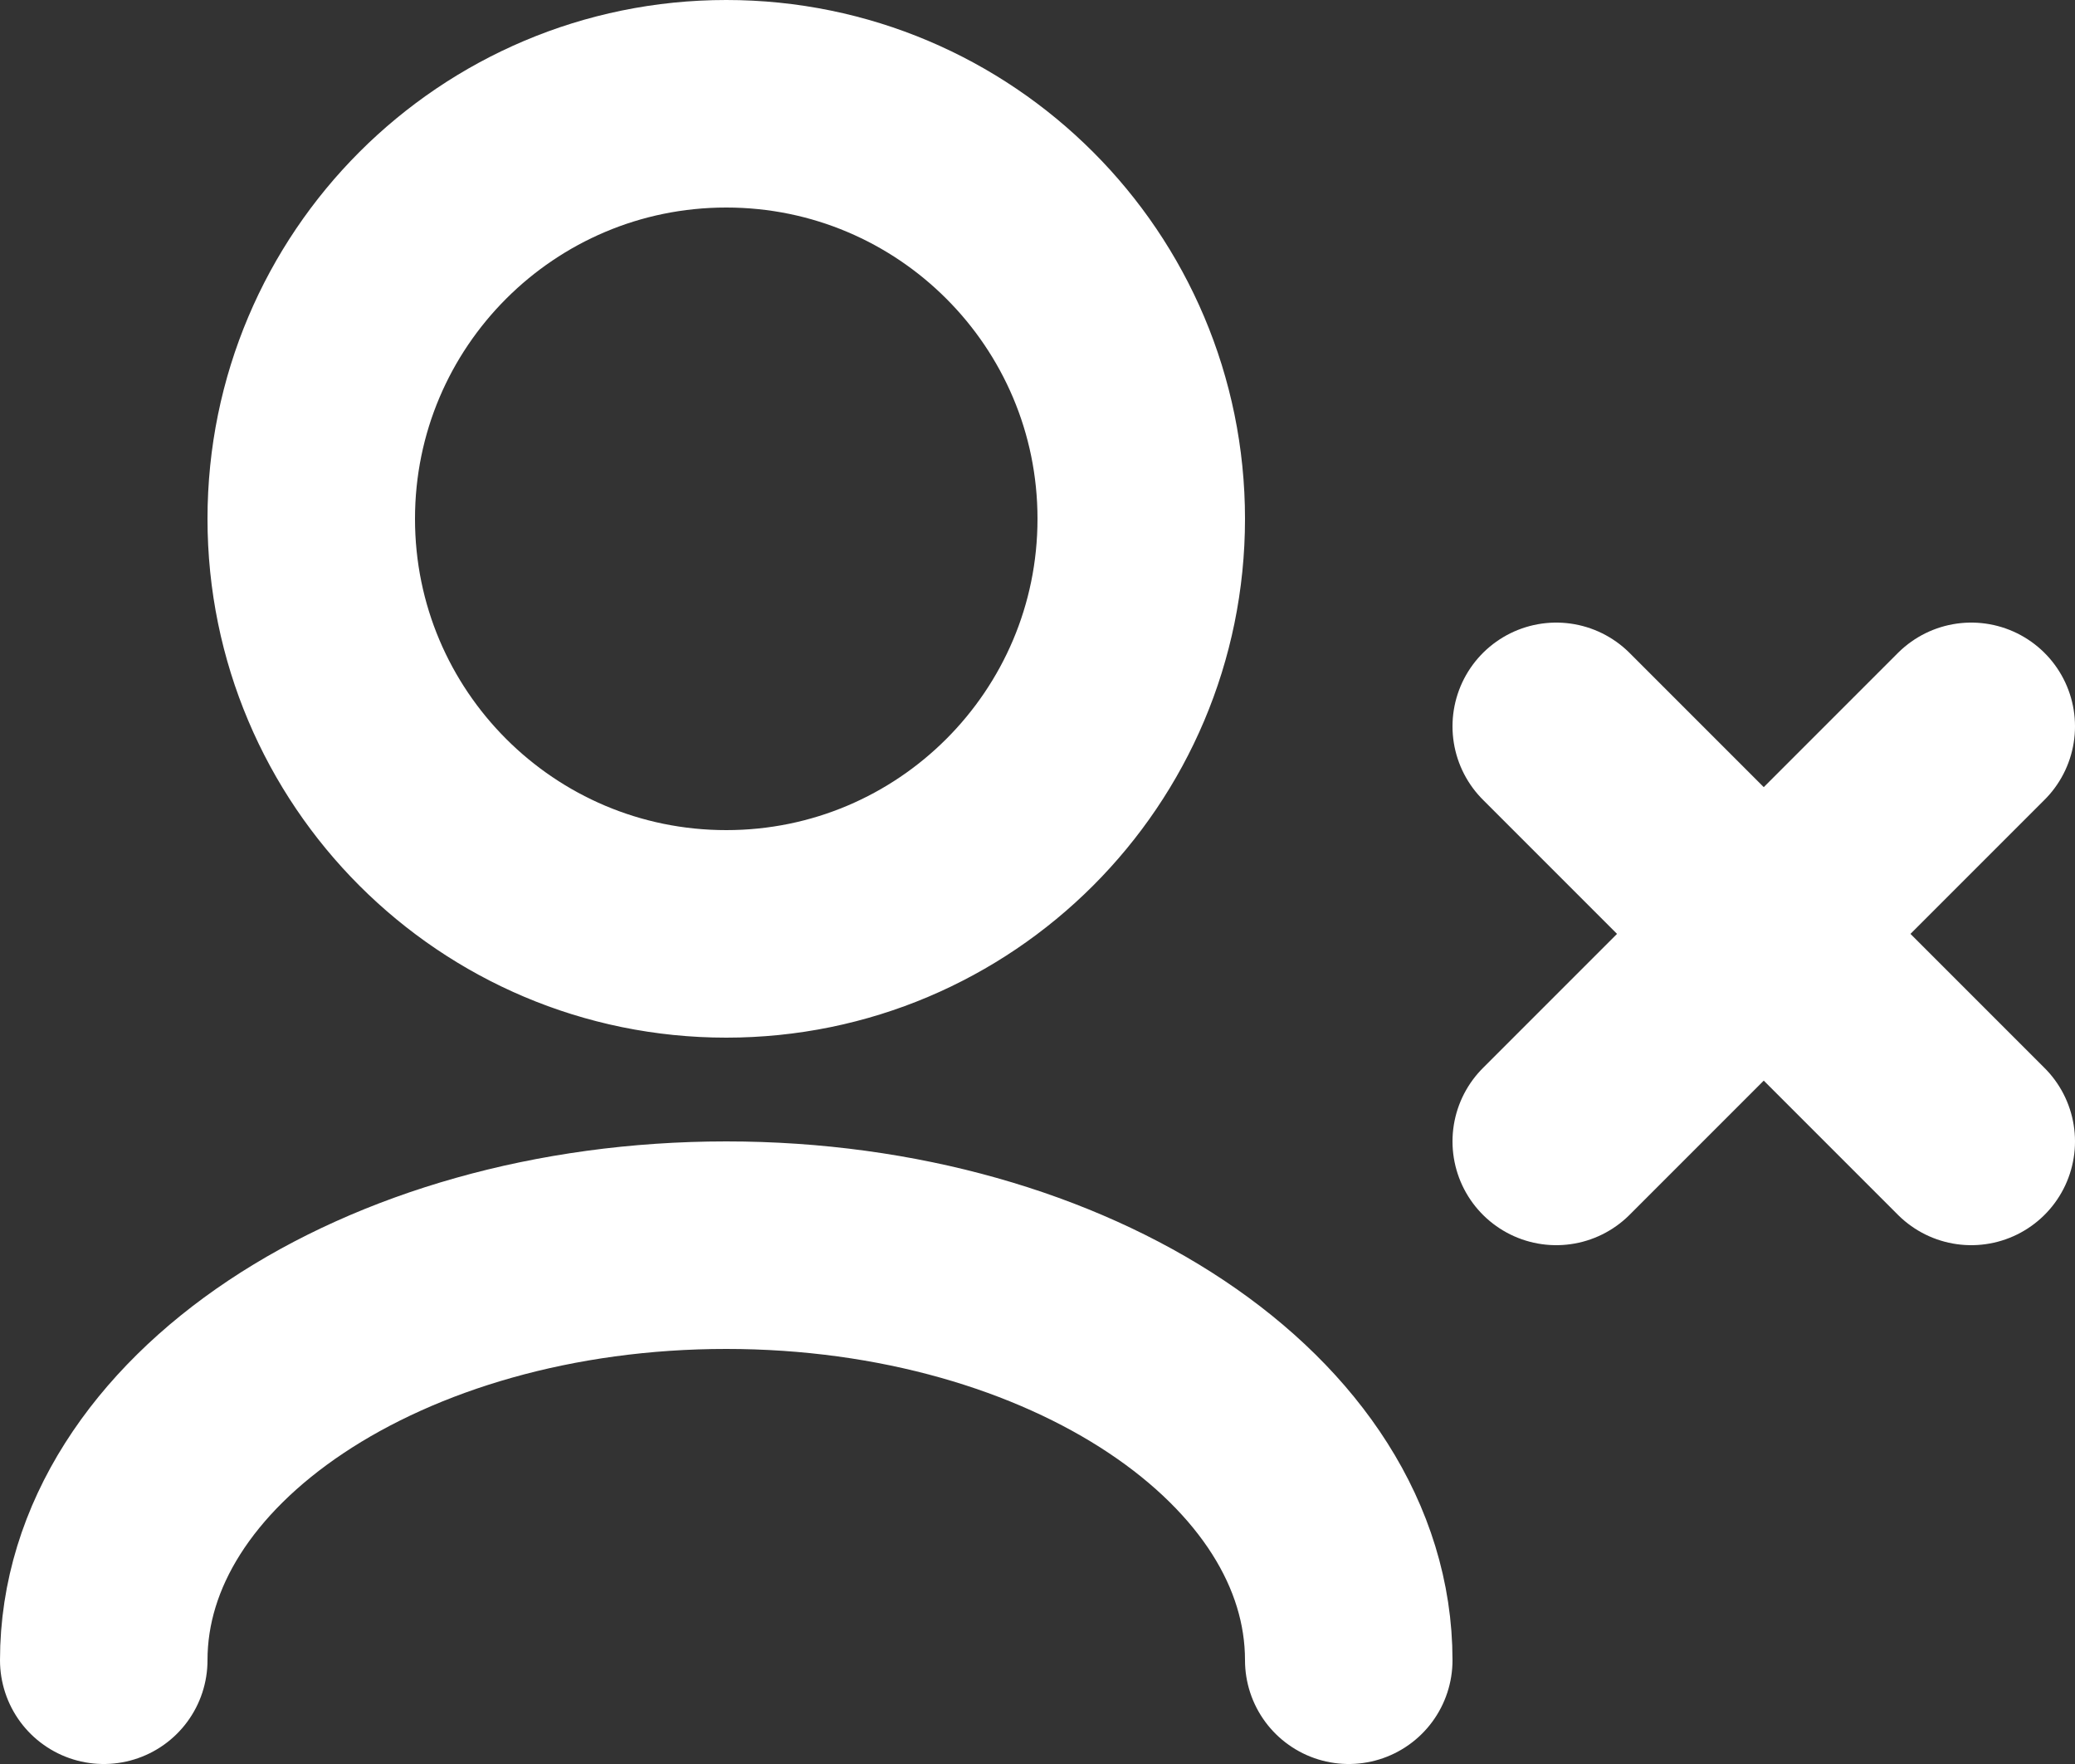 <svg width="20" height="17" viewBox="0 0 20 17" fill="none" xmlns="http://www.w3.org/2000/svg">
<rect x="0" y="0" width="20" height="17" fill="#333333" stroke="none"/>
<path d="M13 16C13 13.791 10.314 12 7 12C3.686 12 1 13.791 1 16M15 11L17 9M17 9L19 7M17 9L15 7M17 9L19 11M7 9C4.791 9 3 7.209 3 5C3 2.791 4.791 1 7 1C9.209 1 11 2.791 11 5C11 7.209 9.209 9 7 9Z" stroke="white" stroke-width="2" stroke-linecap="round" stroke-linejoin="round"/>
</svg>
